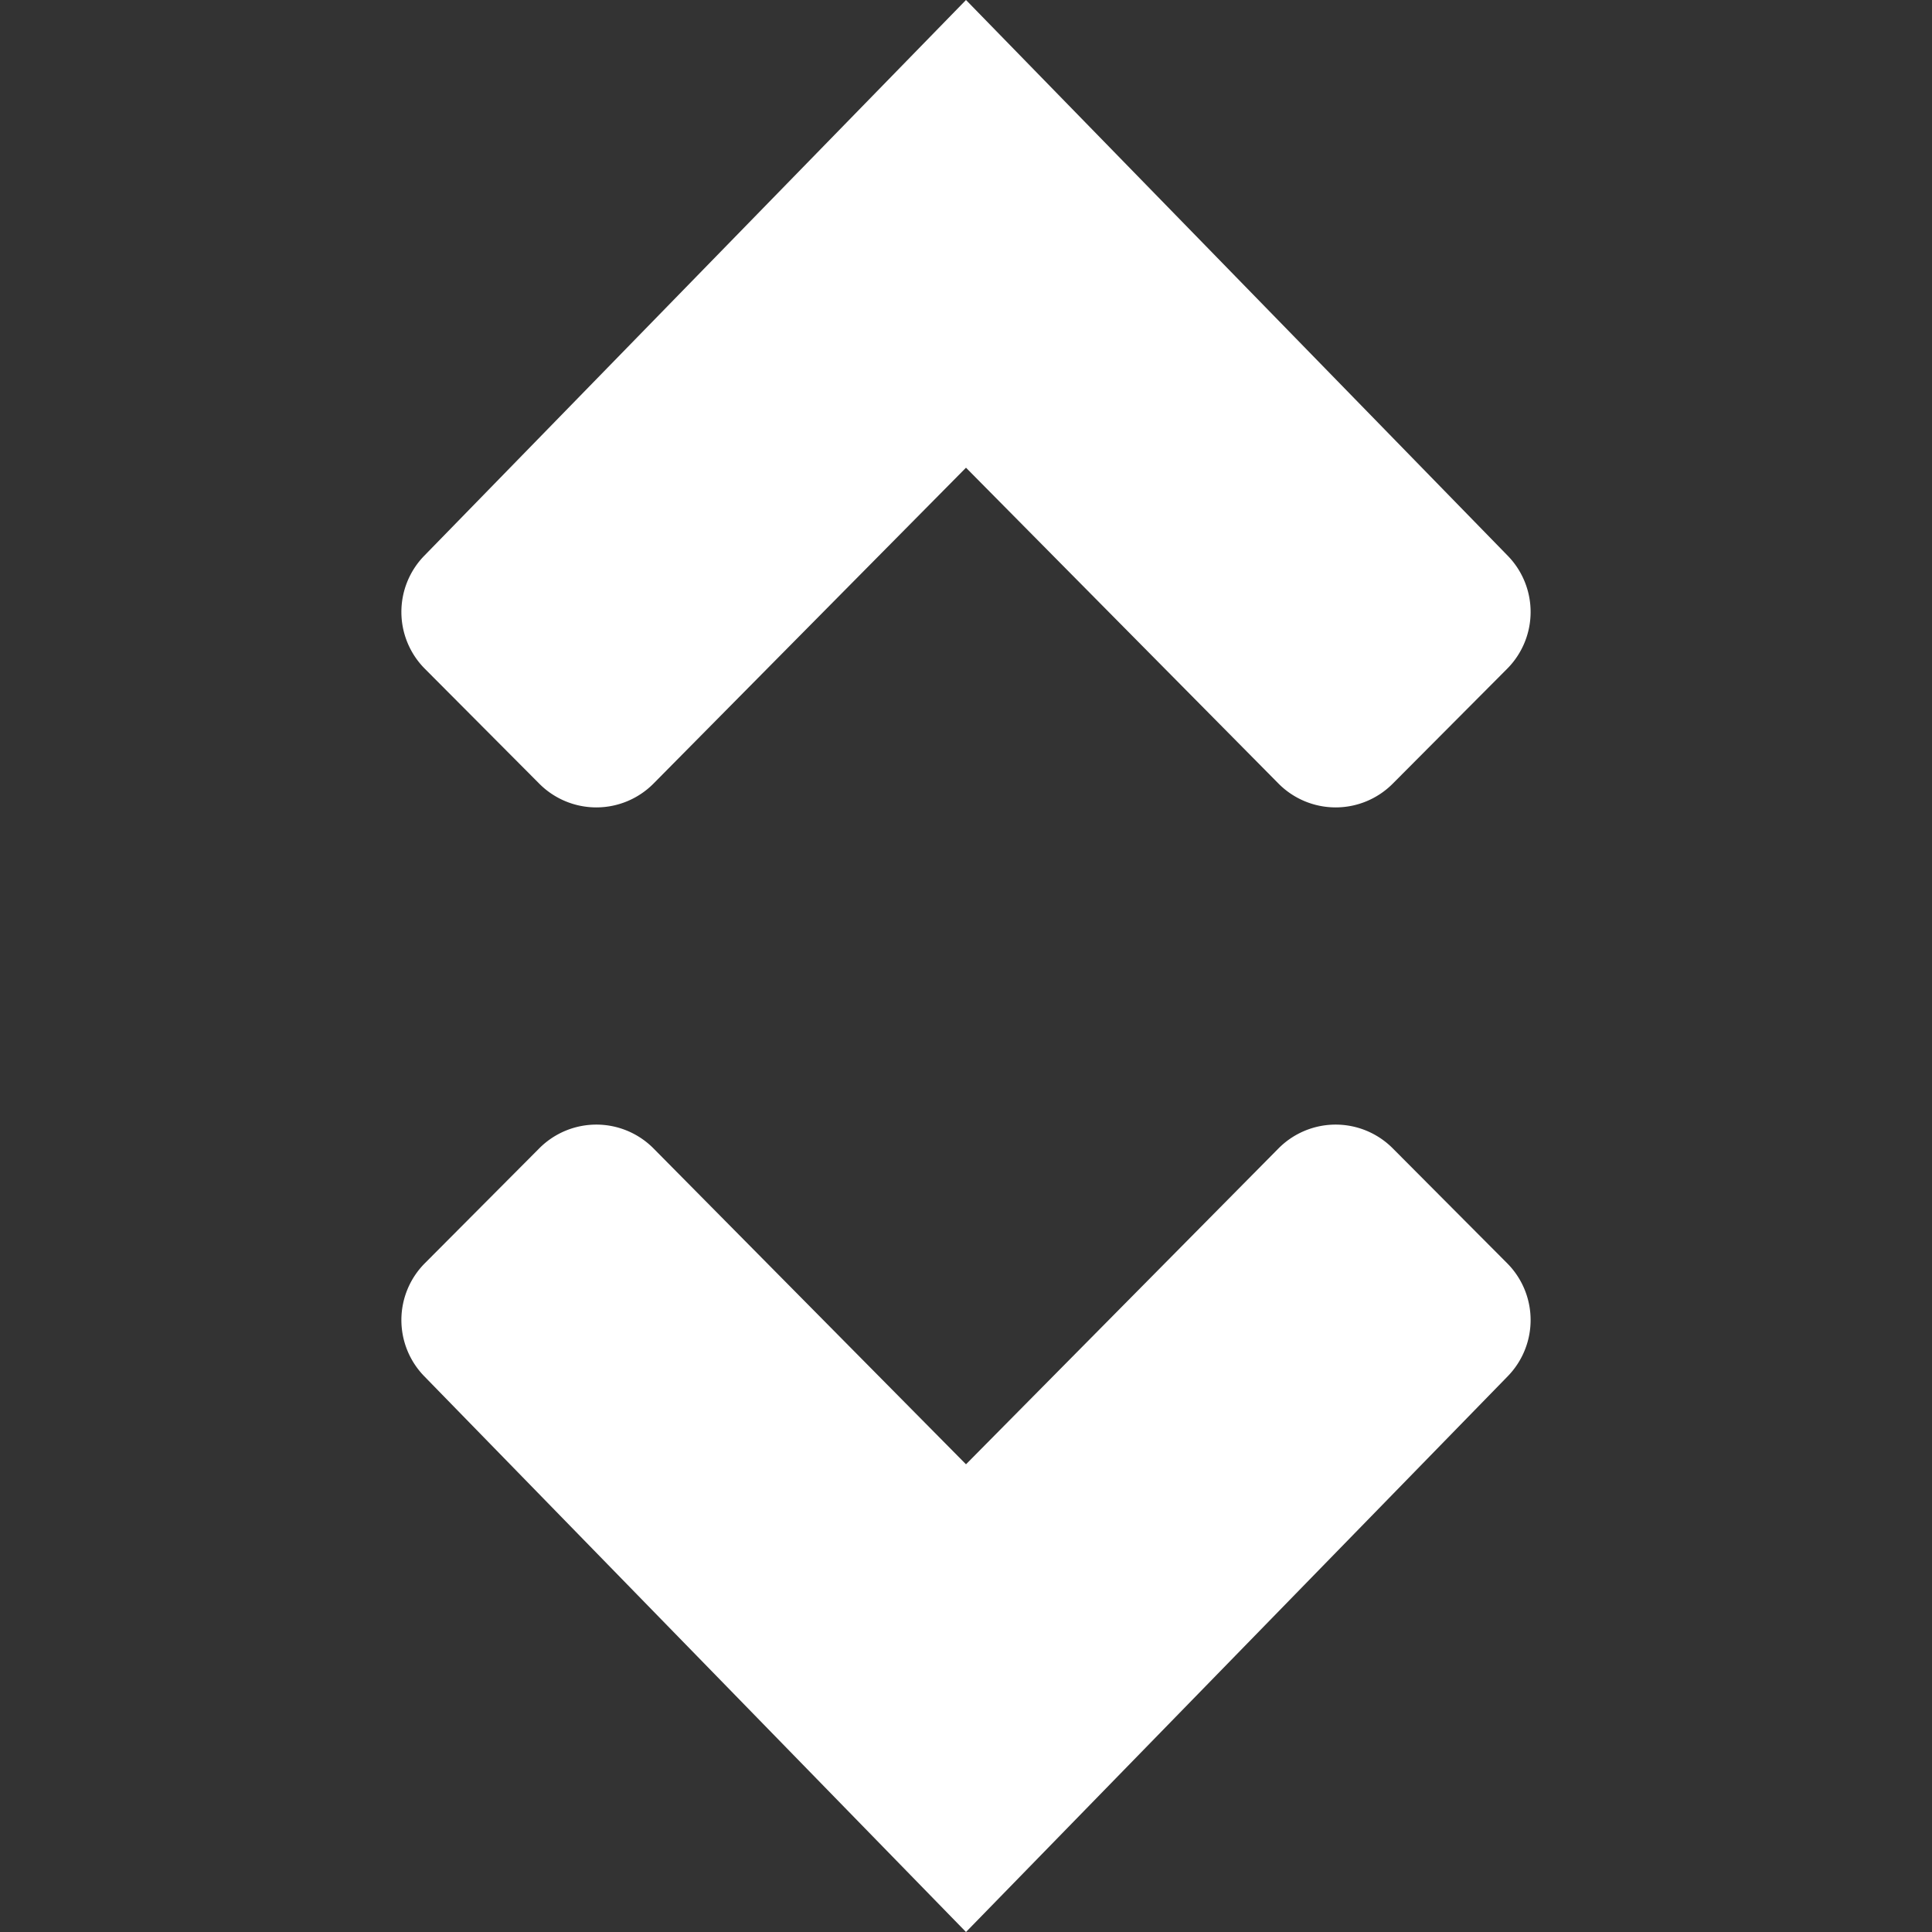 <svg xmlns="http://www.w3.org/2000/svg" width="12" height="12" viewBox="0 0 12 12">
  <rect x="0" y="0" width="12" height="12" fill="#333333" stroke="none"/>
  <title>
    GroupOpenedSelected
  </title>
  <g fill="#FFFFFF">
    <path d="M6 2.905l1.94 1.961a.5.5 0 0 0 .71.002l.711-.714a.5.5 0 0 0 .004-.702L6 0 2.635 3.452a.5.5 0 0 0 .004.702l.711.714a.5.5 0 0 0 .71-.002L6 2.905z"/>
    <path d="M6 9.095l1.94-1.961a.5.5 0 0 1 .71-.002l.711.714a.5.5 0 0 1 .004.702L6 12 2.635 8.548a.5.5 0 0 1 .004-.702l.711-.714a.5.5 0 0 1 .71.002L6 9.095z"/>
  </g>
</svg>
